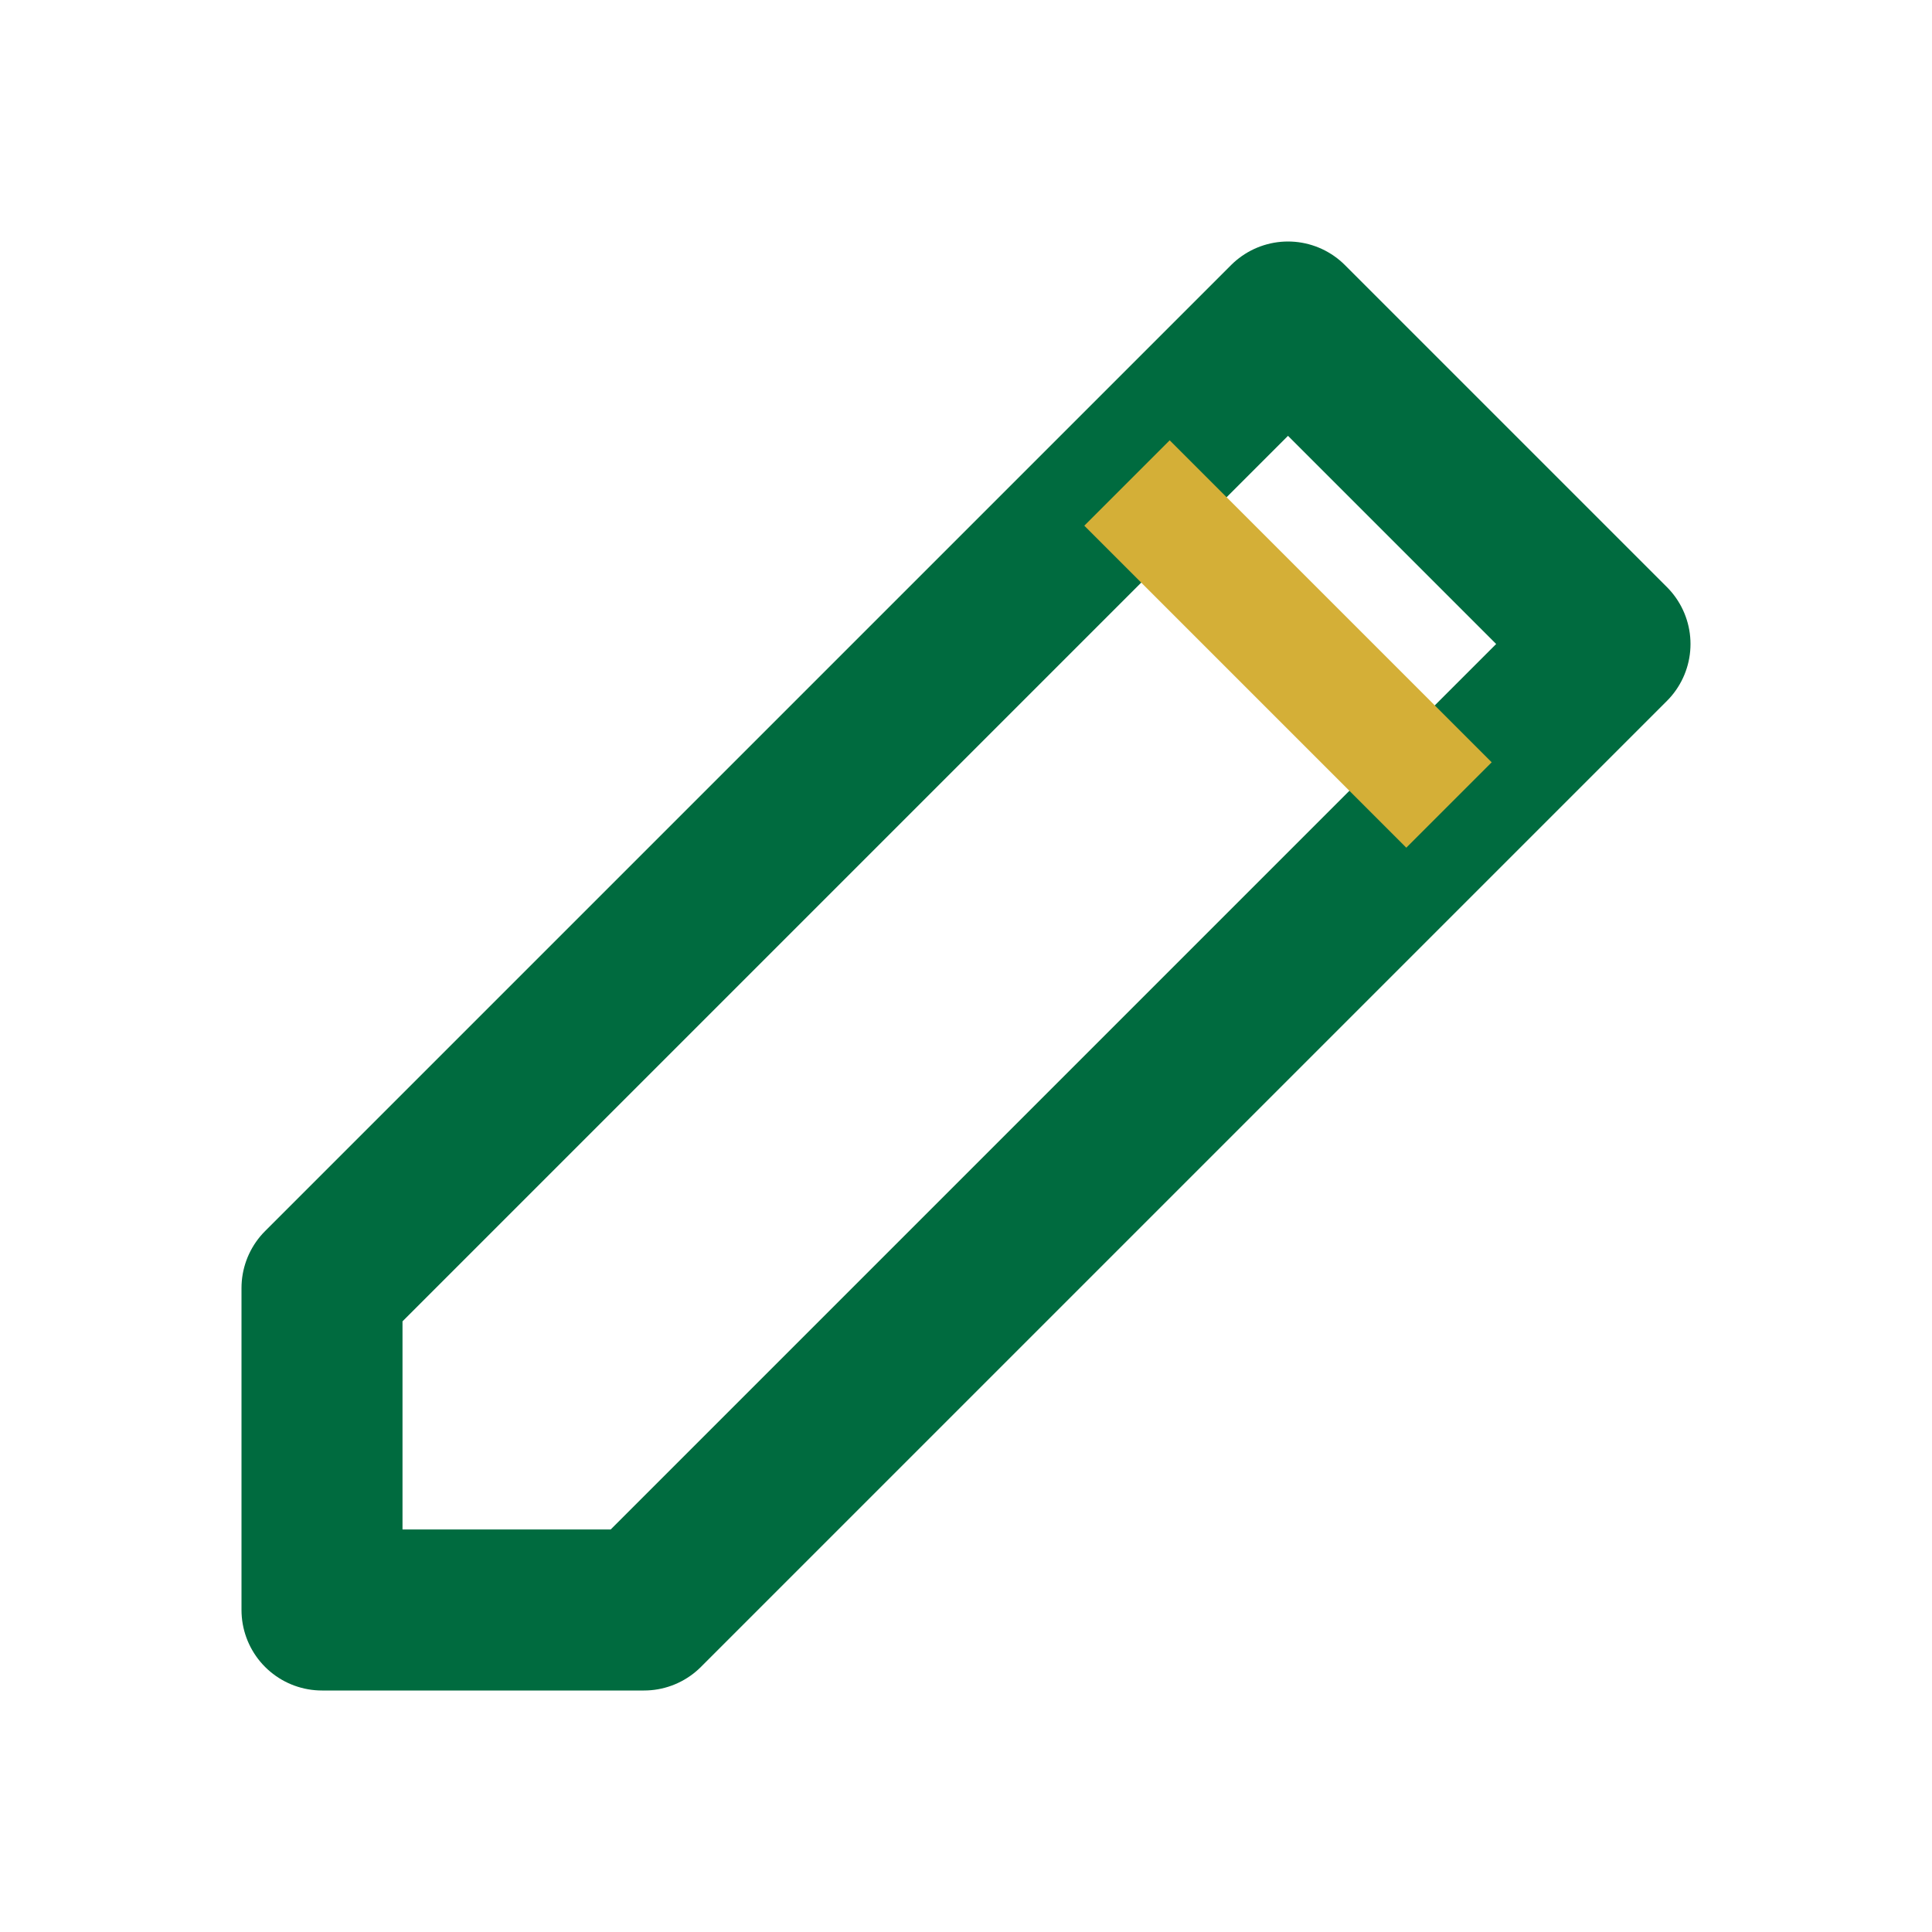 <?xml version="1.0" encoding="UTF-8"?>
<svg width="24" height="24" viewBox="0 0 24 24" fill="none" xmlns="http://www.w3.org/2000/svg">
  <path d="M16 4 L20 8 L8 20 L4 20 L4 16 Z" stroke="#006B3F" stroke-width="2" stroke-linejoin="round"/>
  <line x1="14" y1="6" x2="18" y2="10" stroke="#D4AF37" stroke-width="1.5"/>
</svg>